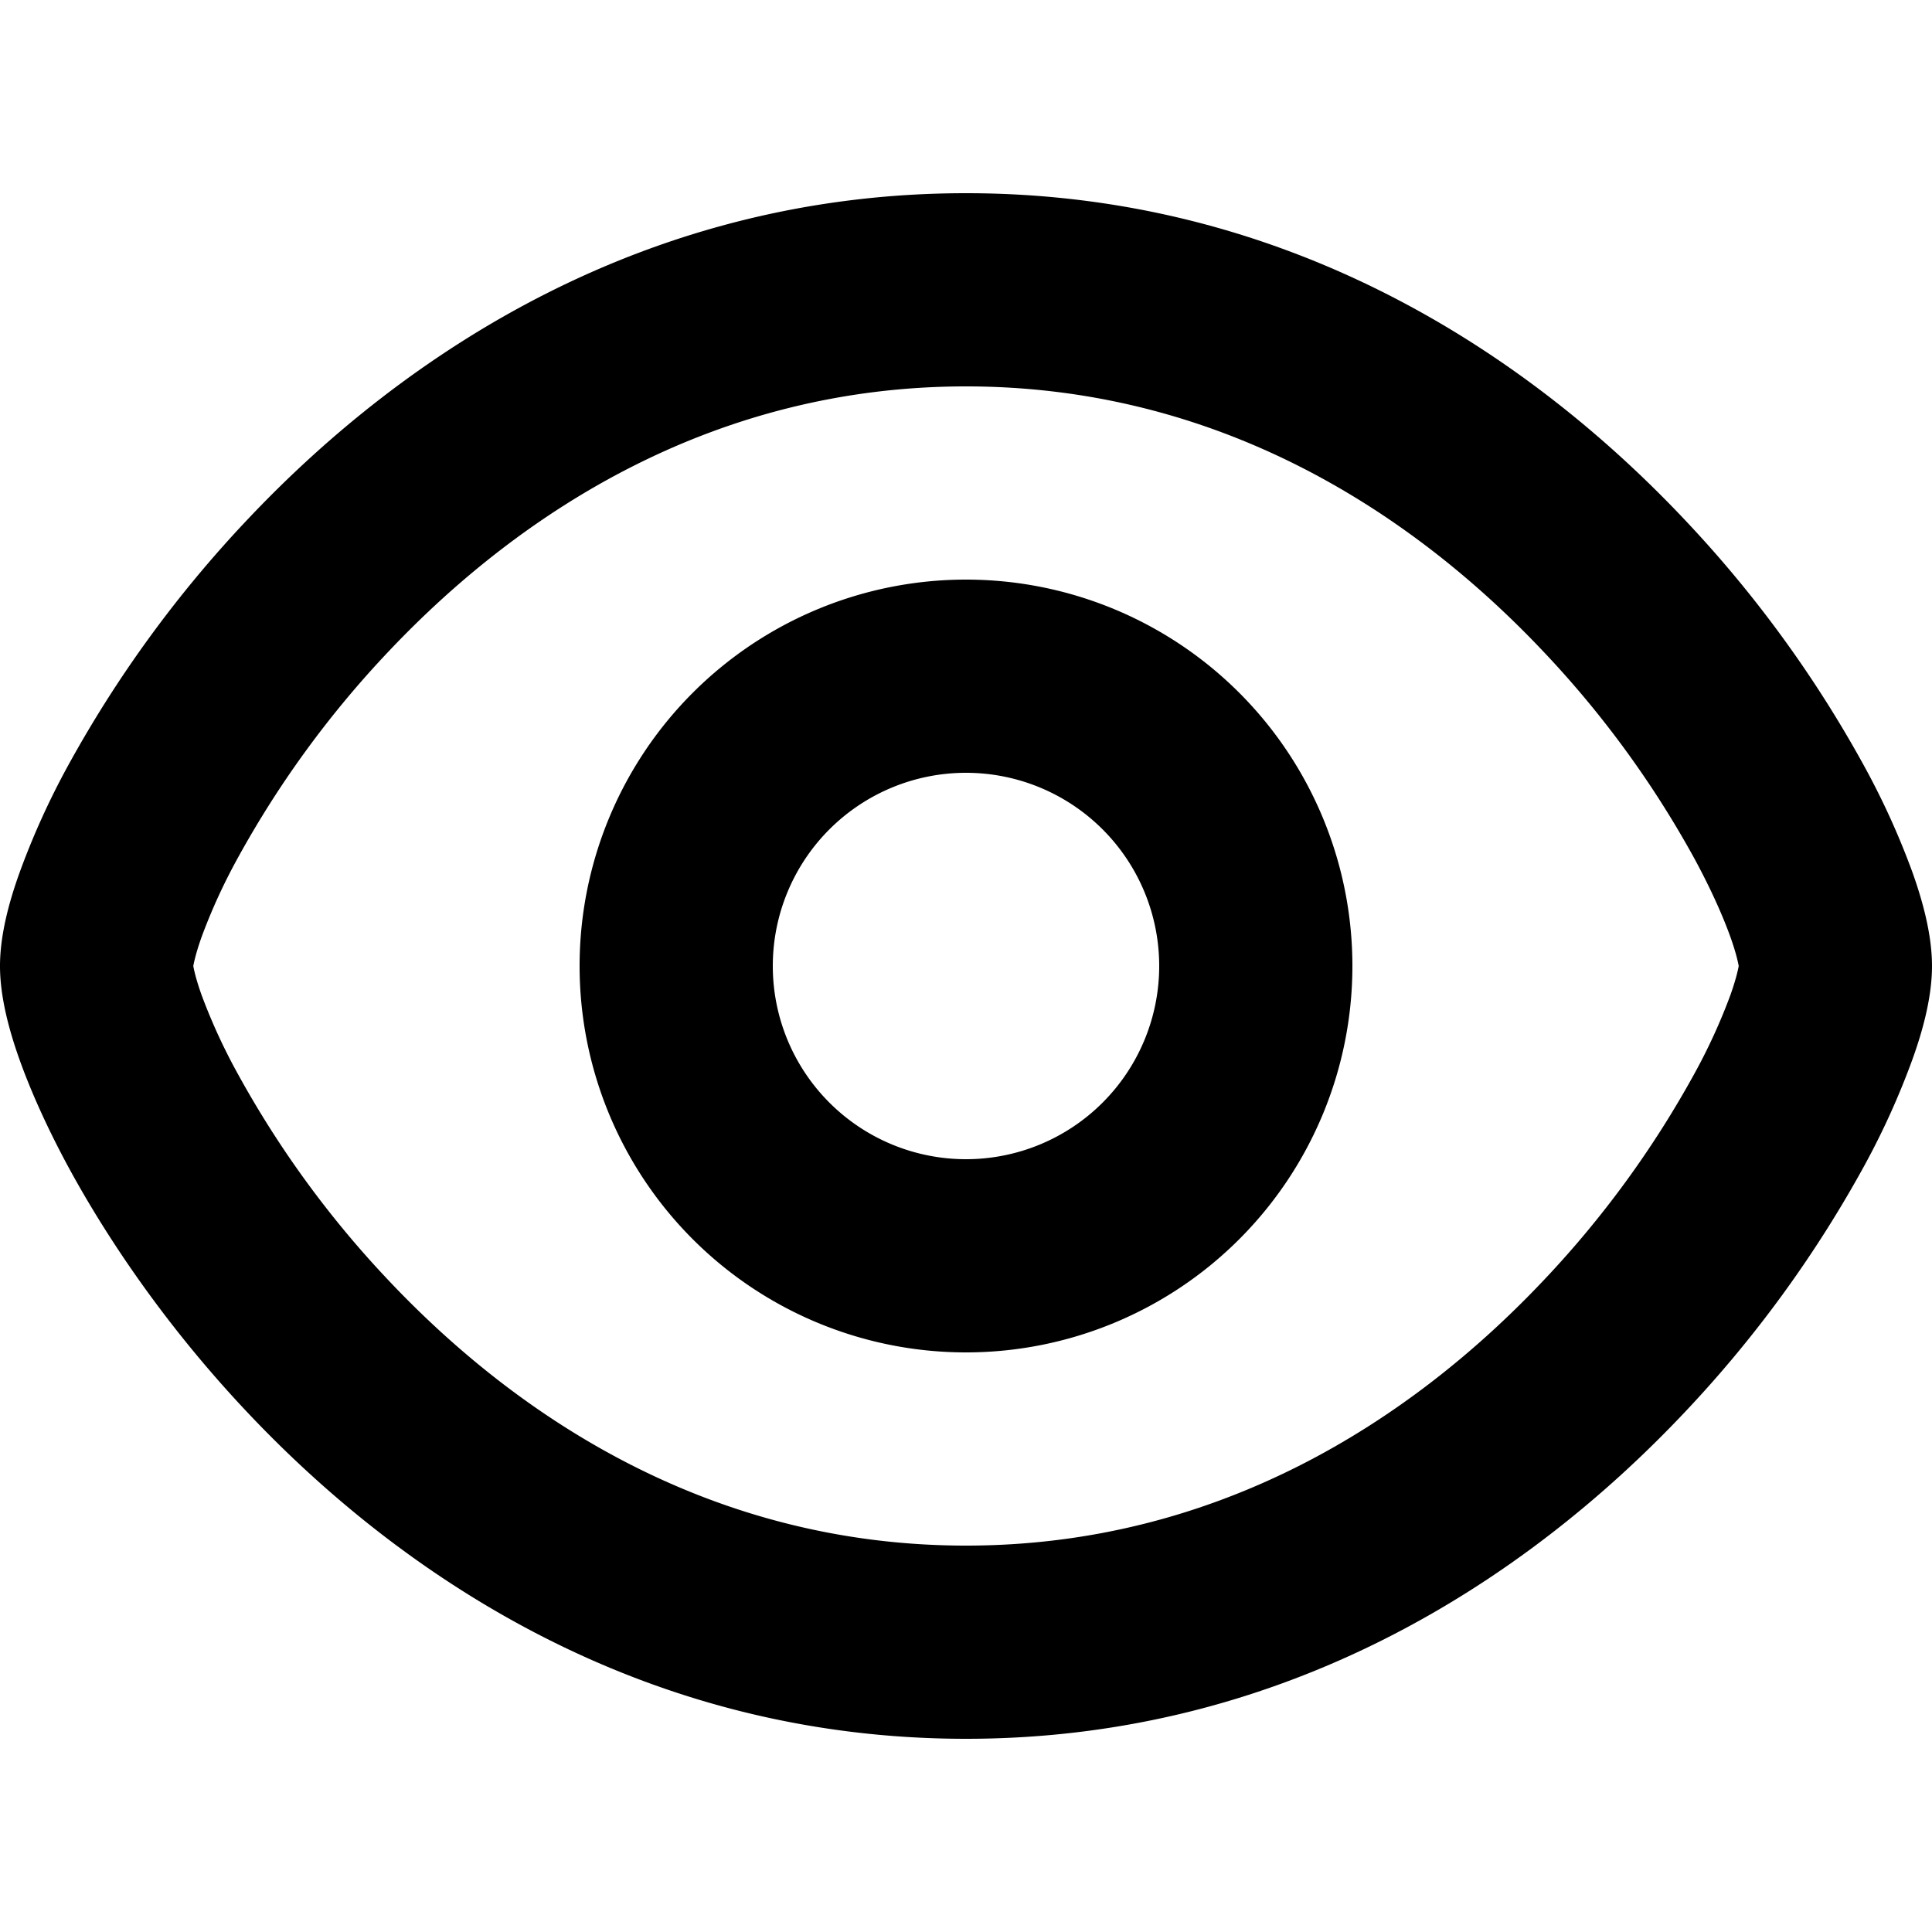 <svg xmlns="http://www.w3.org/2000/svg" viewBox="2.5 2.5 15 15"><path fill-rule="evenodd" d="M13 10a3 3 0 1 1-6 0 3 3 0 0 1 6 0Zm-1.5 0a1.5 1.5 0 1 1-3 0 1.5 1.5 0 0 1 3 0Z"/><path fill-rule="evenodd" d="M10 4c-2.476 0-4.348 1.23-5.577 2.532a9.266 9.266 0 0 0-1.4 1.922 5.98 5.98 0 0 0-.37.818c-.082.227-.153.488-.153.728s.071.501.152.728c.088.246.213.524.371.818.317.587.784 1.27 1.4 1.922 1.229 1.302 3.1 2.532 5.577 2.532 2.476 0 4.348-1.23 5.577-2.532a9.265 9.265 0 0 0 1.4-1.922 5.98 5.98 0 0 0 .37-.818c.082-.227.153-.488.153-.728s-.071-.501-.152-.728a5.984 5.984 0 0 0-.371-.818 9.269 9.269 0 0 0-1.4-1.922c-1.229-1.302-3.1-2.532-5.577-2.532Zm-5.999 6.002v-.004c.004-.02.017-.09.064-.223a4.5 4.5 0 0 1 .278-.608 7.768 7.768 0 0 1 1.17-1.605c1.042-1.104 2.545-2.062 4.487-2.062 1.942 0 3.445.958 4.486 2.062a7.77 7.77 0 0 1 1.17 1.605c.13.24.221.447.279.608.047.132.06.203.064.223v.004c-.004.02-.017.09-.064.223a4.503 4.503 0 0 1-.278.608 7.768 7.768 0 0 1-1.17 1.605c-1.042 1.104-2.545 2.062-4.487 2.062-1.942 0-3.445-.958-4.486-2.062a7.766 7.766 0 0 1-1.17-1.605 4.5 4.5 0 0 1-.279-.608c-.047-.132-.06-.203-.064-.223Z"/></svg>